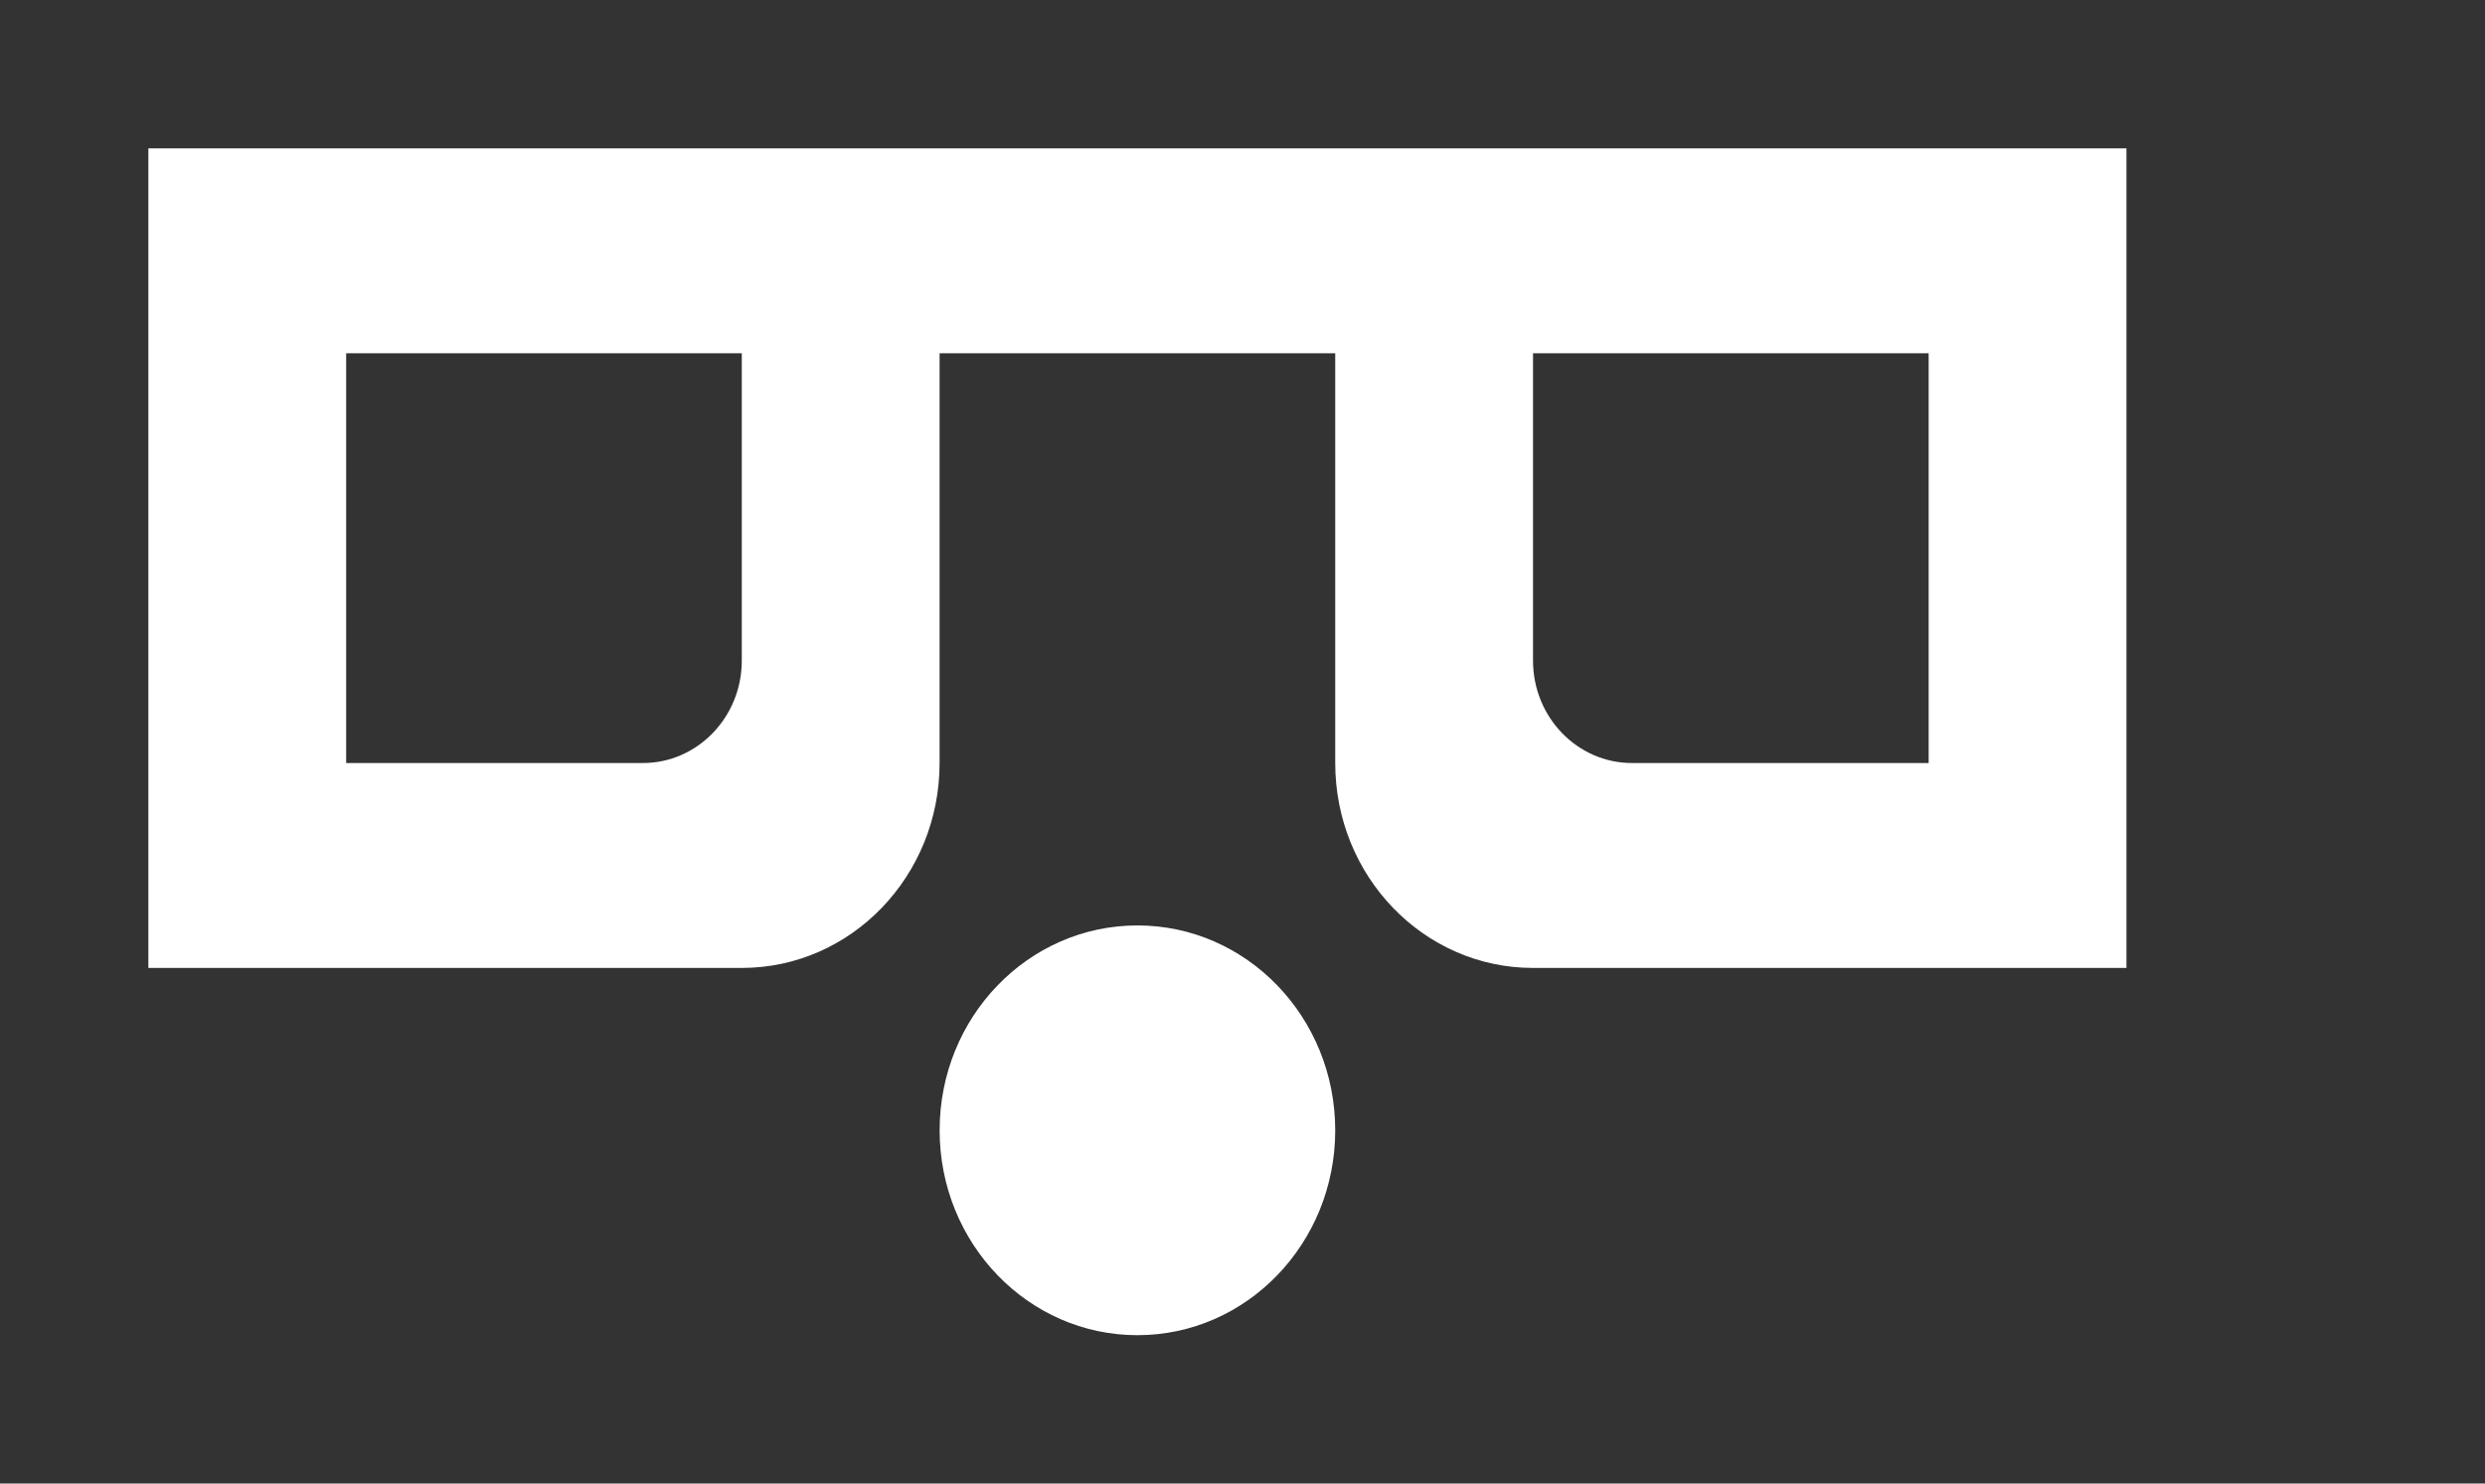 <!-- Generated by IcoMoon.io -->
<svg version="1.1" xmlns="http://www.w3.org/2000/svg" width="67" height="40" viewBox="0 0 67 40">
<rect x="0" y="0" width="67" height="40" fill="#333333" stroke="none"/>
<title>mp-emoji_surprised_simple_glasses-</title>
<path fill="#fff" d="M52 9.524h-10.667v8.287c0 1.525 1.195 2.762 2.667 2.762h8v-11.049zM20 9.524h-10.667v11.049h8c1.472 0 2.667-1.237 2.667-2.762v-8.287zM57.333 4v22.098h-16c-2.947 0-5.333-2.472-5.333-5.524v-11.049h-10.667v11.049c0 3.052-2.387 5.524-5.333 5.524h-16v-22.098h53.333zM36 30.476c0 3.052-2.387 5.524-5.333 5.524s-5.333-2.472-5.333-5.524c0-3.052 2.387-5.524 5.333-5.524s5.333 2.472 5.333 5.524v0z"></path>
</svg>

